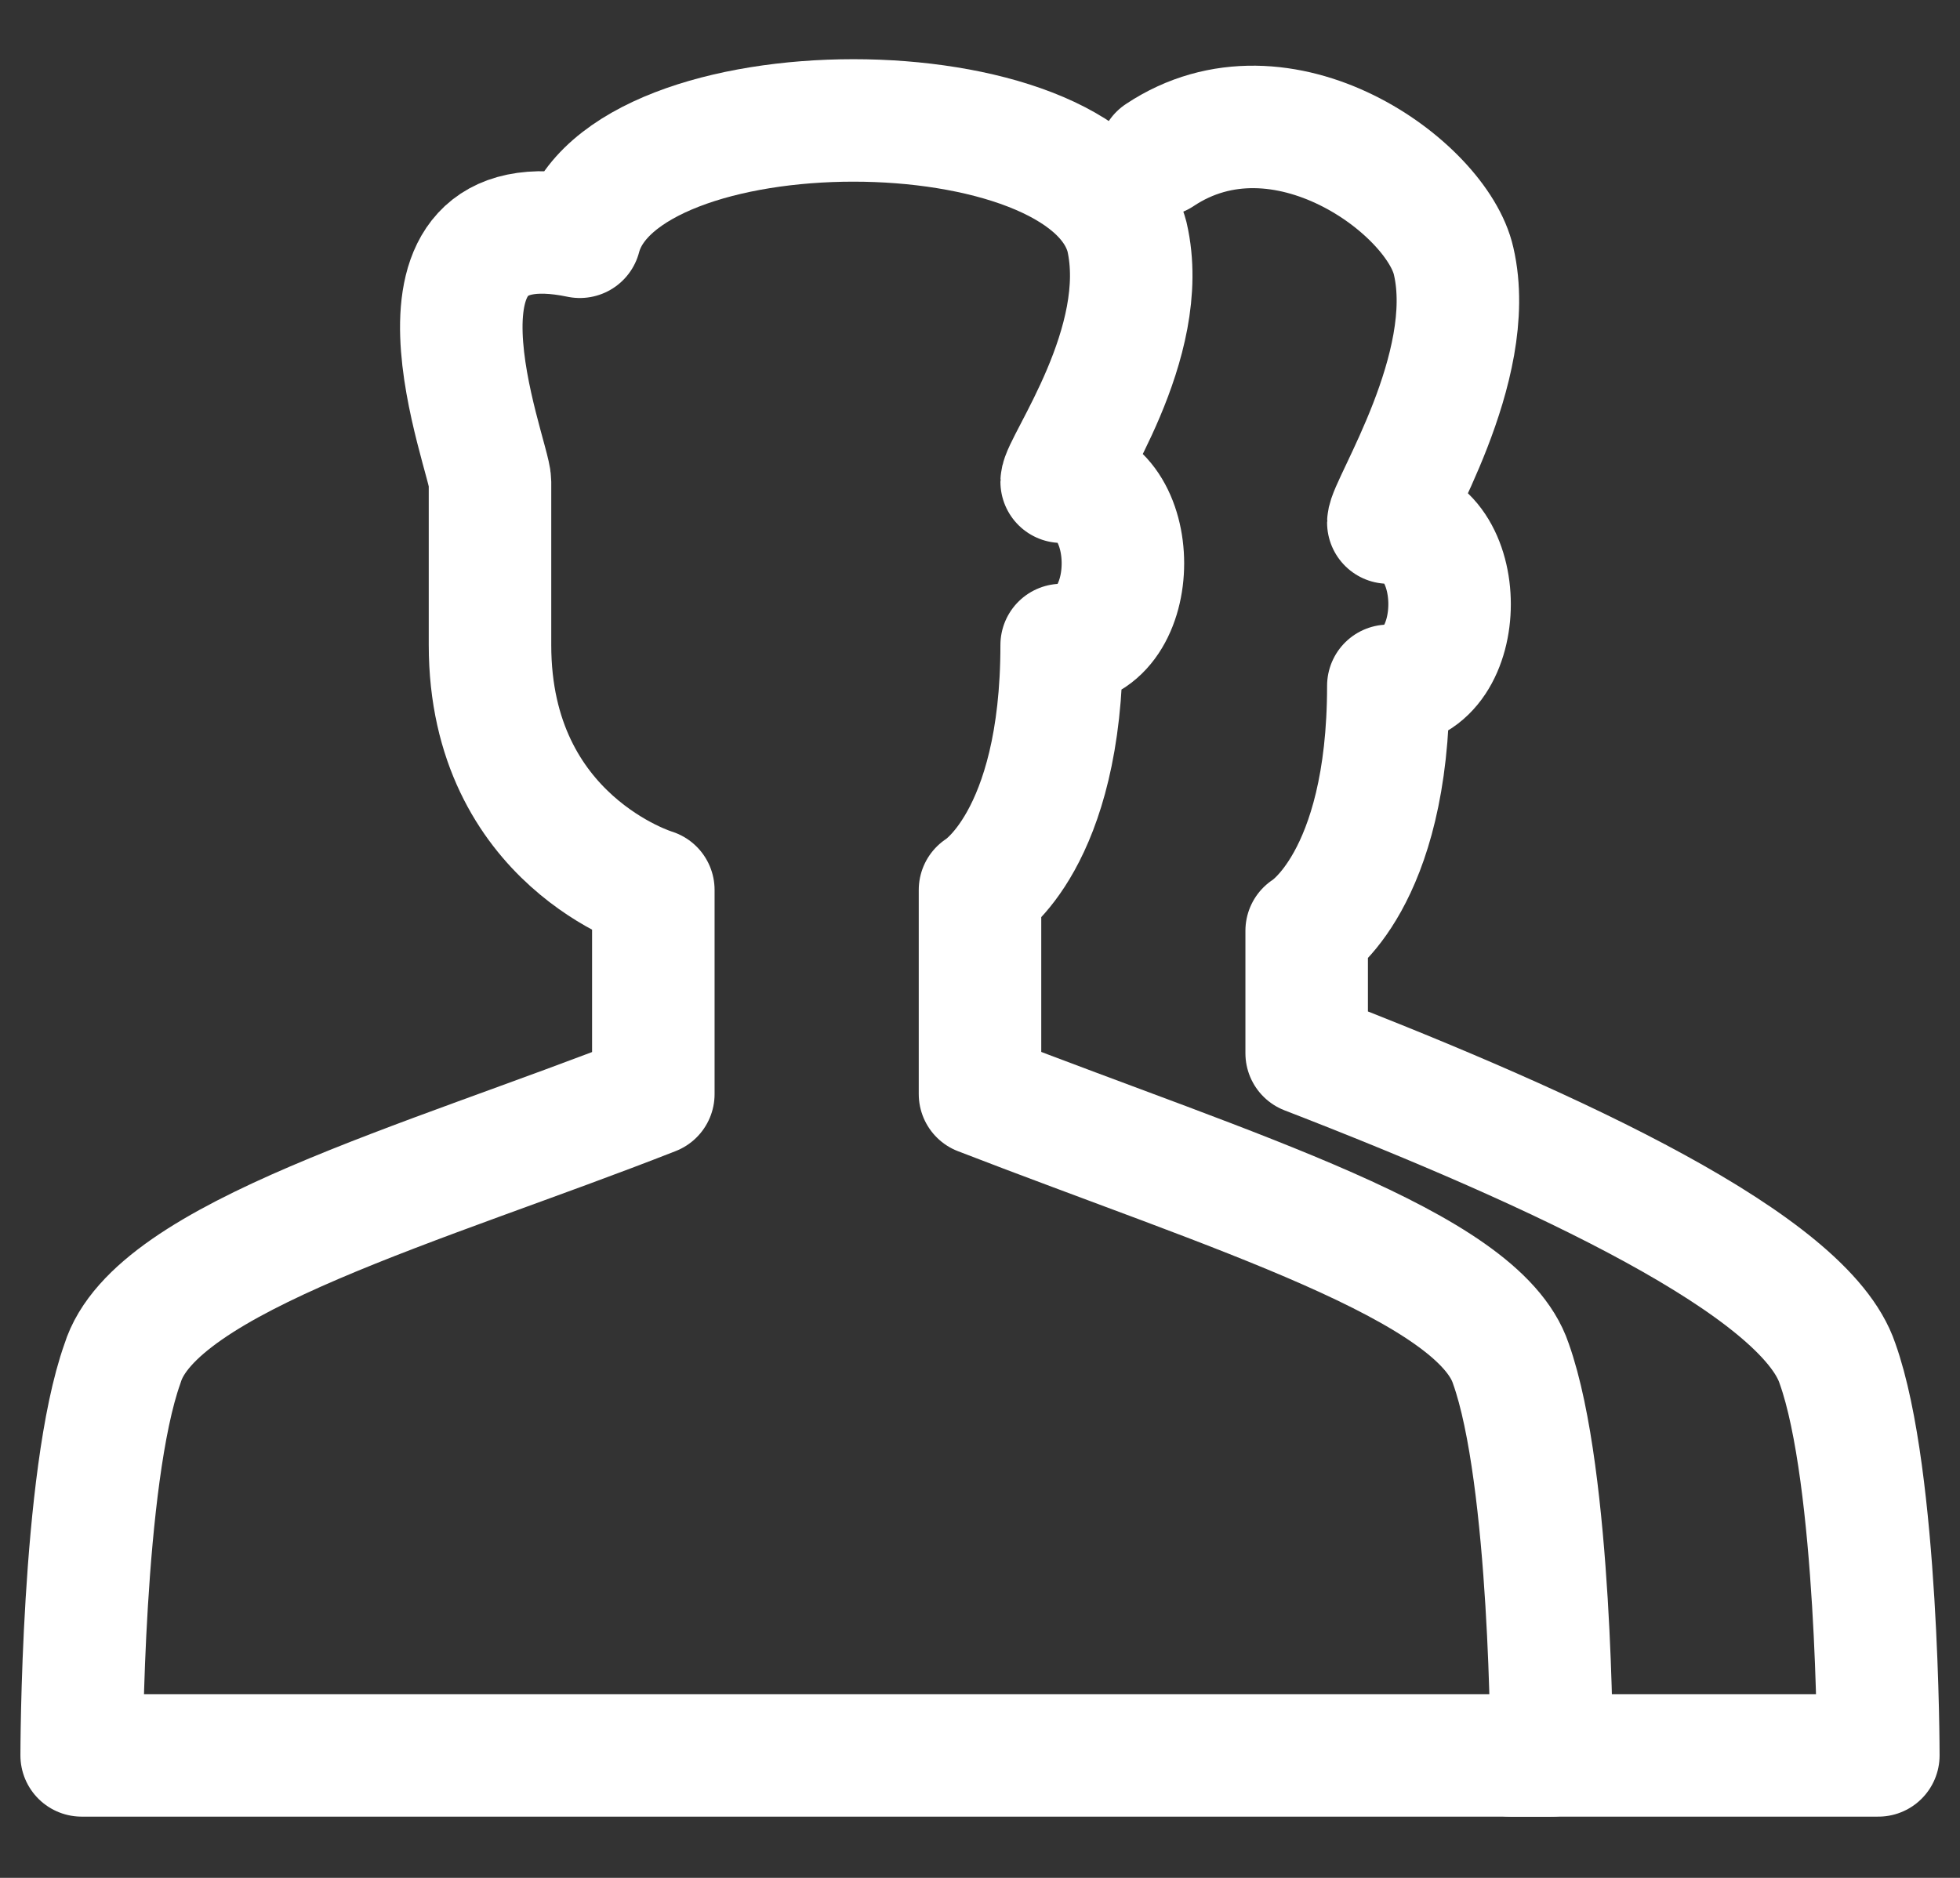 <svg width="24" height="23" viewBox="0 0 24 23" fill="none" xmlns="http://www.w3.org/2000/svg">
<rect x="0" y="0" width="24" height="23" fill="#333333" stroke="none"/>
<path d="M10 21.5H19C19 21.5 19 18.1 18.5 16.7C18.1 15.5 15.1 14.6 12 13.4V10.9C12 10.9 13 10.3 13 7.9C14 7.9 14 5.9 13 5.9C13 5.7 14.1 4.2 13.8 2.9C13.3 1 7.6 1 7.1 2.9C4.7 2.4 6 5.6 6 5.9V7.9C6 10.3 8 10.9 8 10.9V13.4C5.2 14.5 1.9 15.4 1.5 16.7C1 18.1 1 21.5 1 21.5H10Z" stroke="white" stroke-width="1.5" stroke-miterlimit="10" stroke-linejoin="round"/>
<path d="M18.5 21.5H23C23 21.5 23 18.1 22.5 16.7C22.1 15.5 19.1 14.1 16 12.9V11.4C16 11.4 17 10.8 17 8.4C18 8.4 18 6.4 17 6.4C17 6.2 18.1 4.5 17.8 3.2C17.6 2.3 15.7 0.9 14.2 1.9" stroke="white" stroke-width="1.5" stroke-miterlimit="10" stroke-linecap="round" stroke-linejoin="round"/>
</svg>

